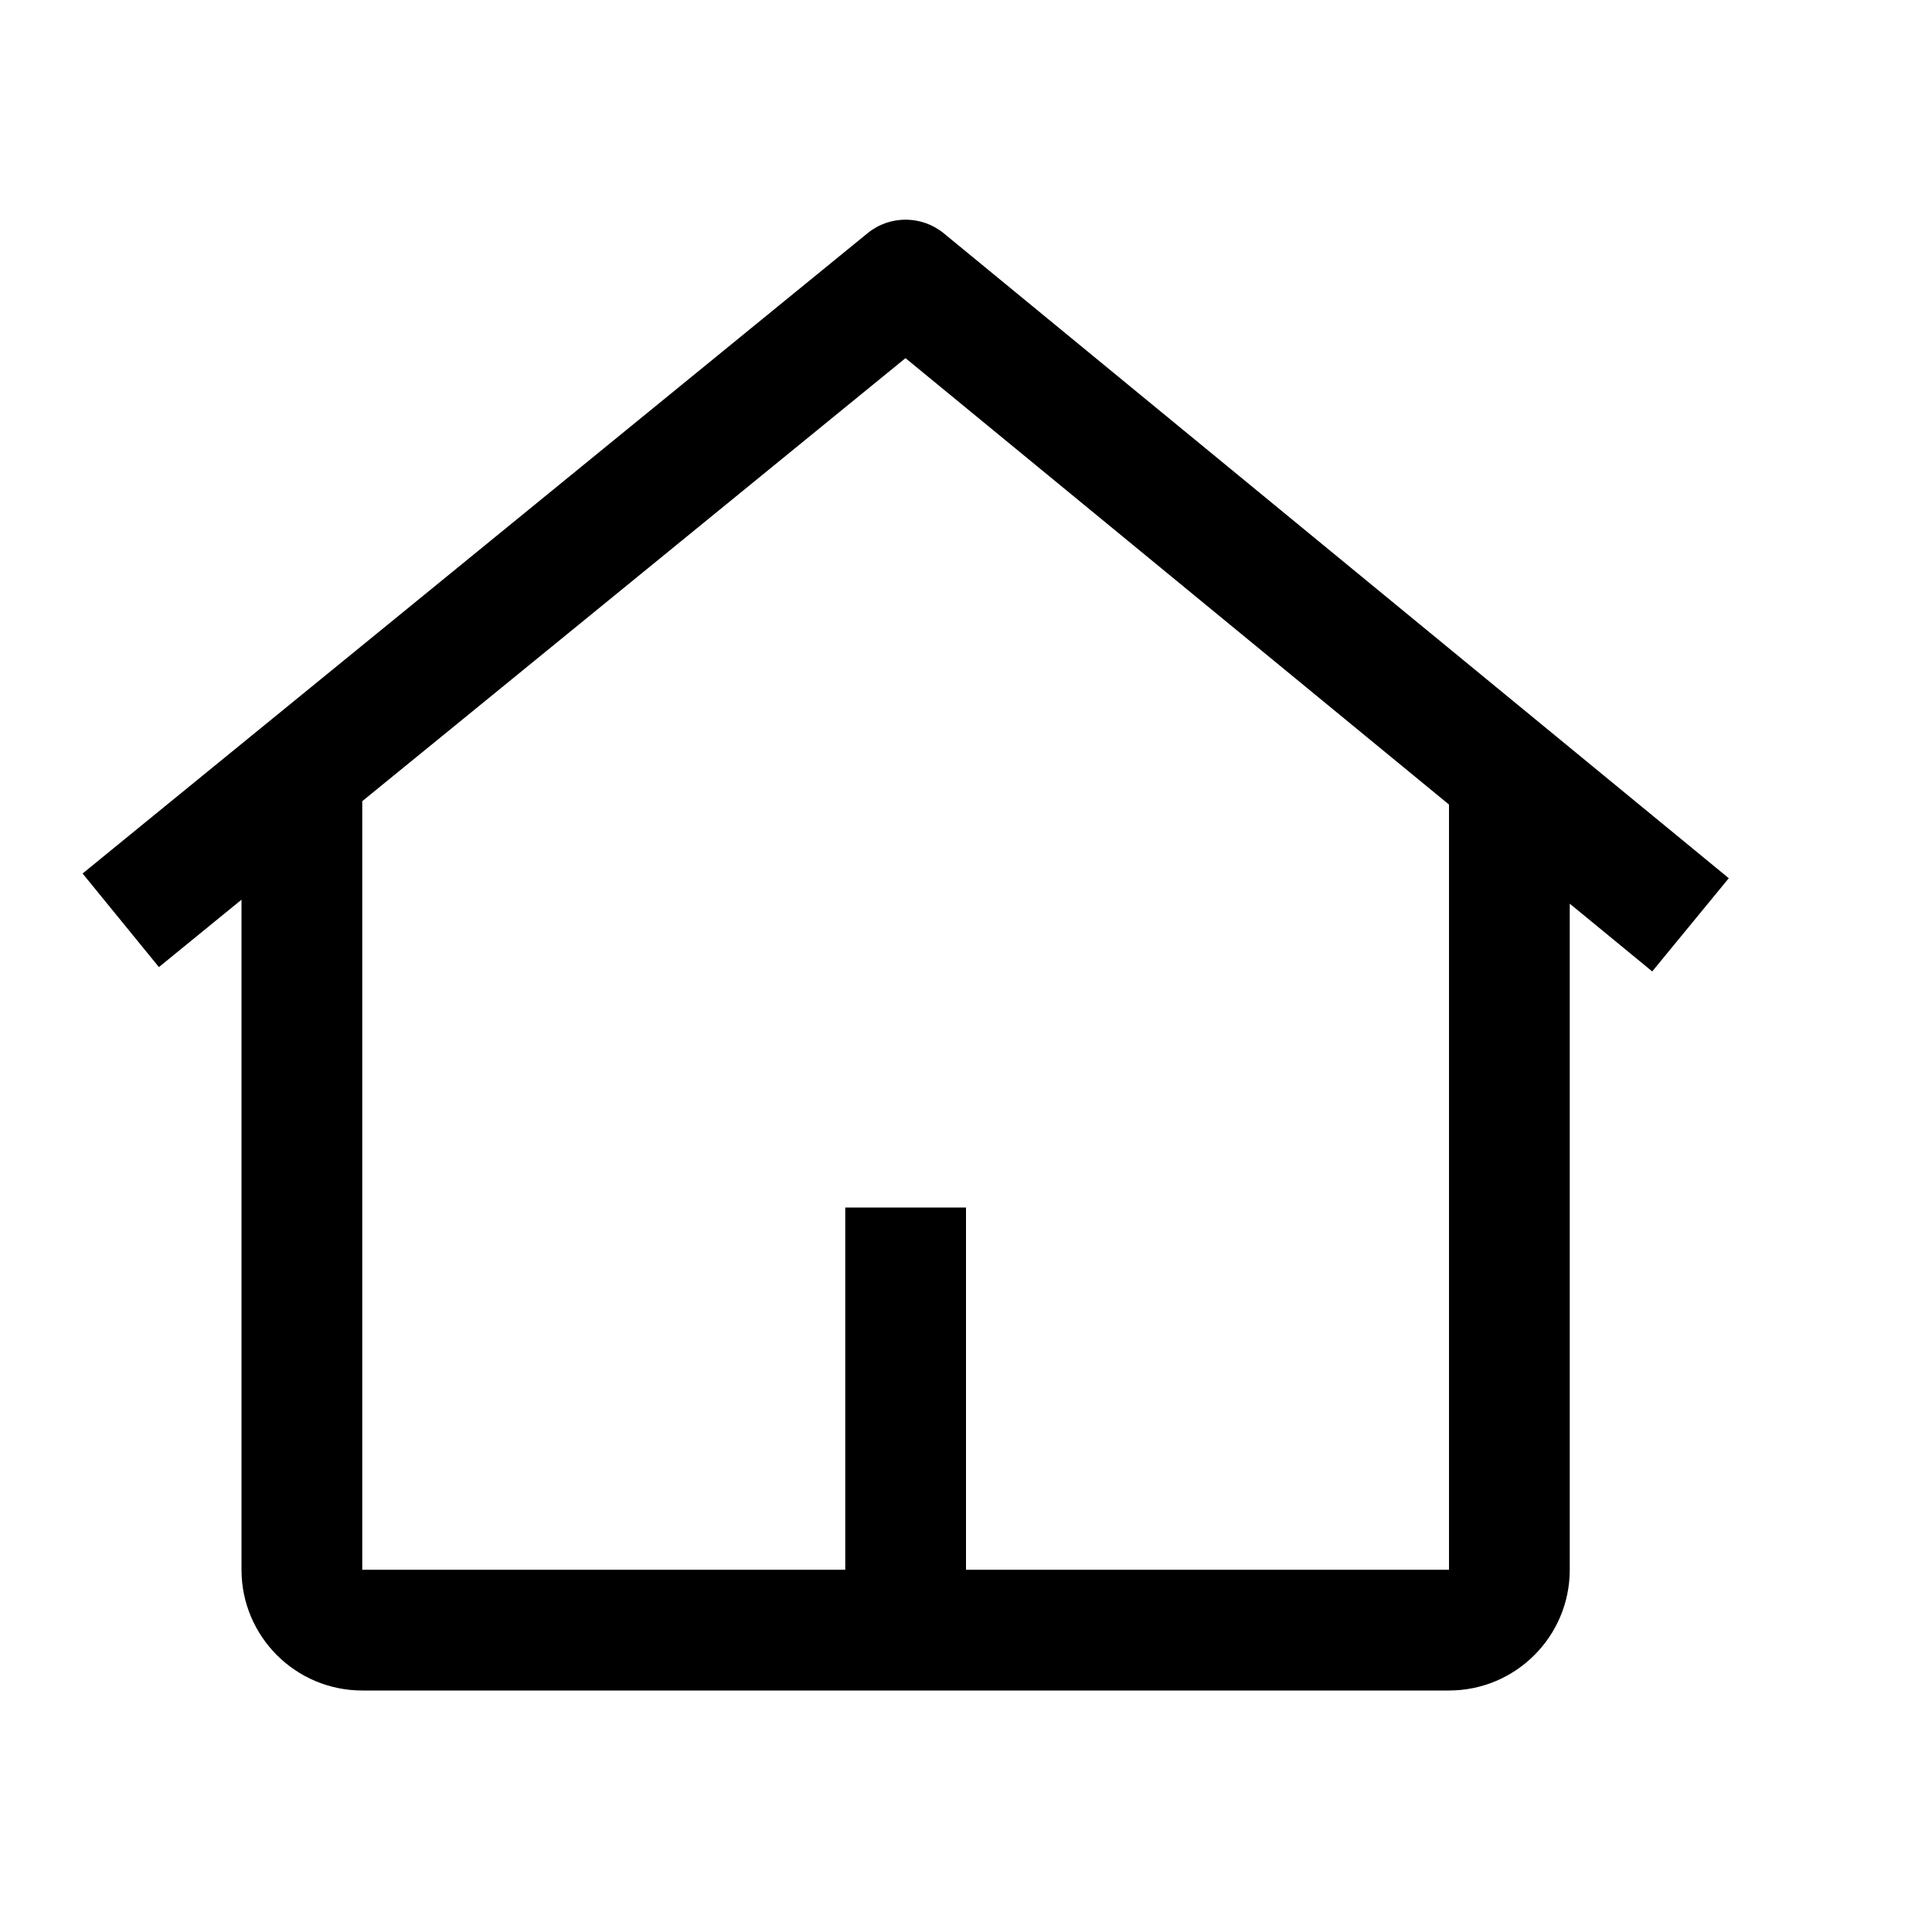 <svg id="home_16" viewBox="0 0 16 16" fill="none" xmlns="http://www.w3.org/2000/svg"><path fill-rule="evenodd" clip-rule="evenodd" d="M7.817 1.933C7.633 1.782 7.368 1.781 7.184 1.932L3.184 5.195L1.184 6.826L0.684 7.234L1.316 8.009L1.816 7.601L2 7.451V13C2 13.552 2.448 14 3 14H12C12.552 14 13 13.552 13 13V7.484L13.183 7.634L13.683 8.045L14.317 7.273L13.817 6.862L11.817 5.219L7.817 1.933ZM12 6.663L11.183 5.992L7.499 2.966L3.816 5.97L3 6.635L3 13H7V10H8V13L12 13V6.663Z" fill="currentColor"></path></svg>